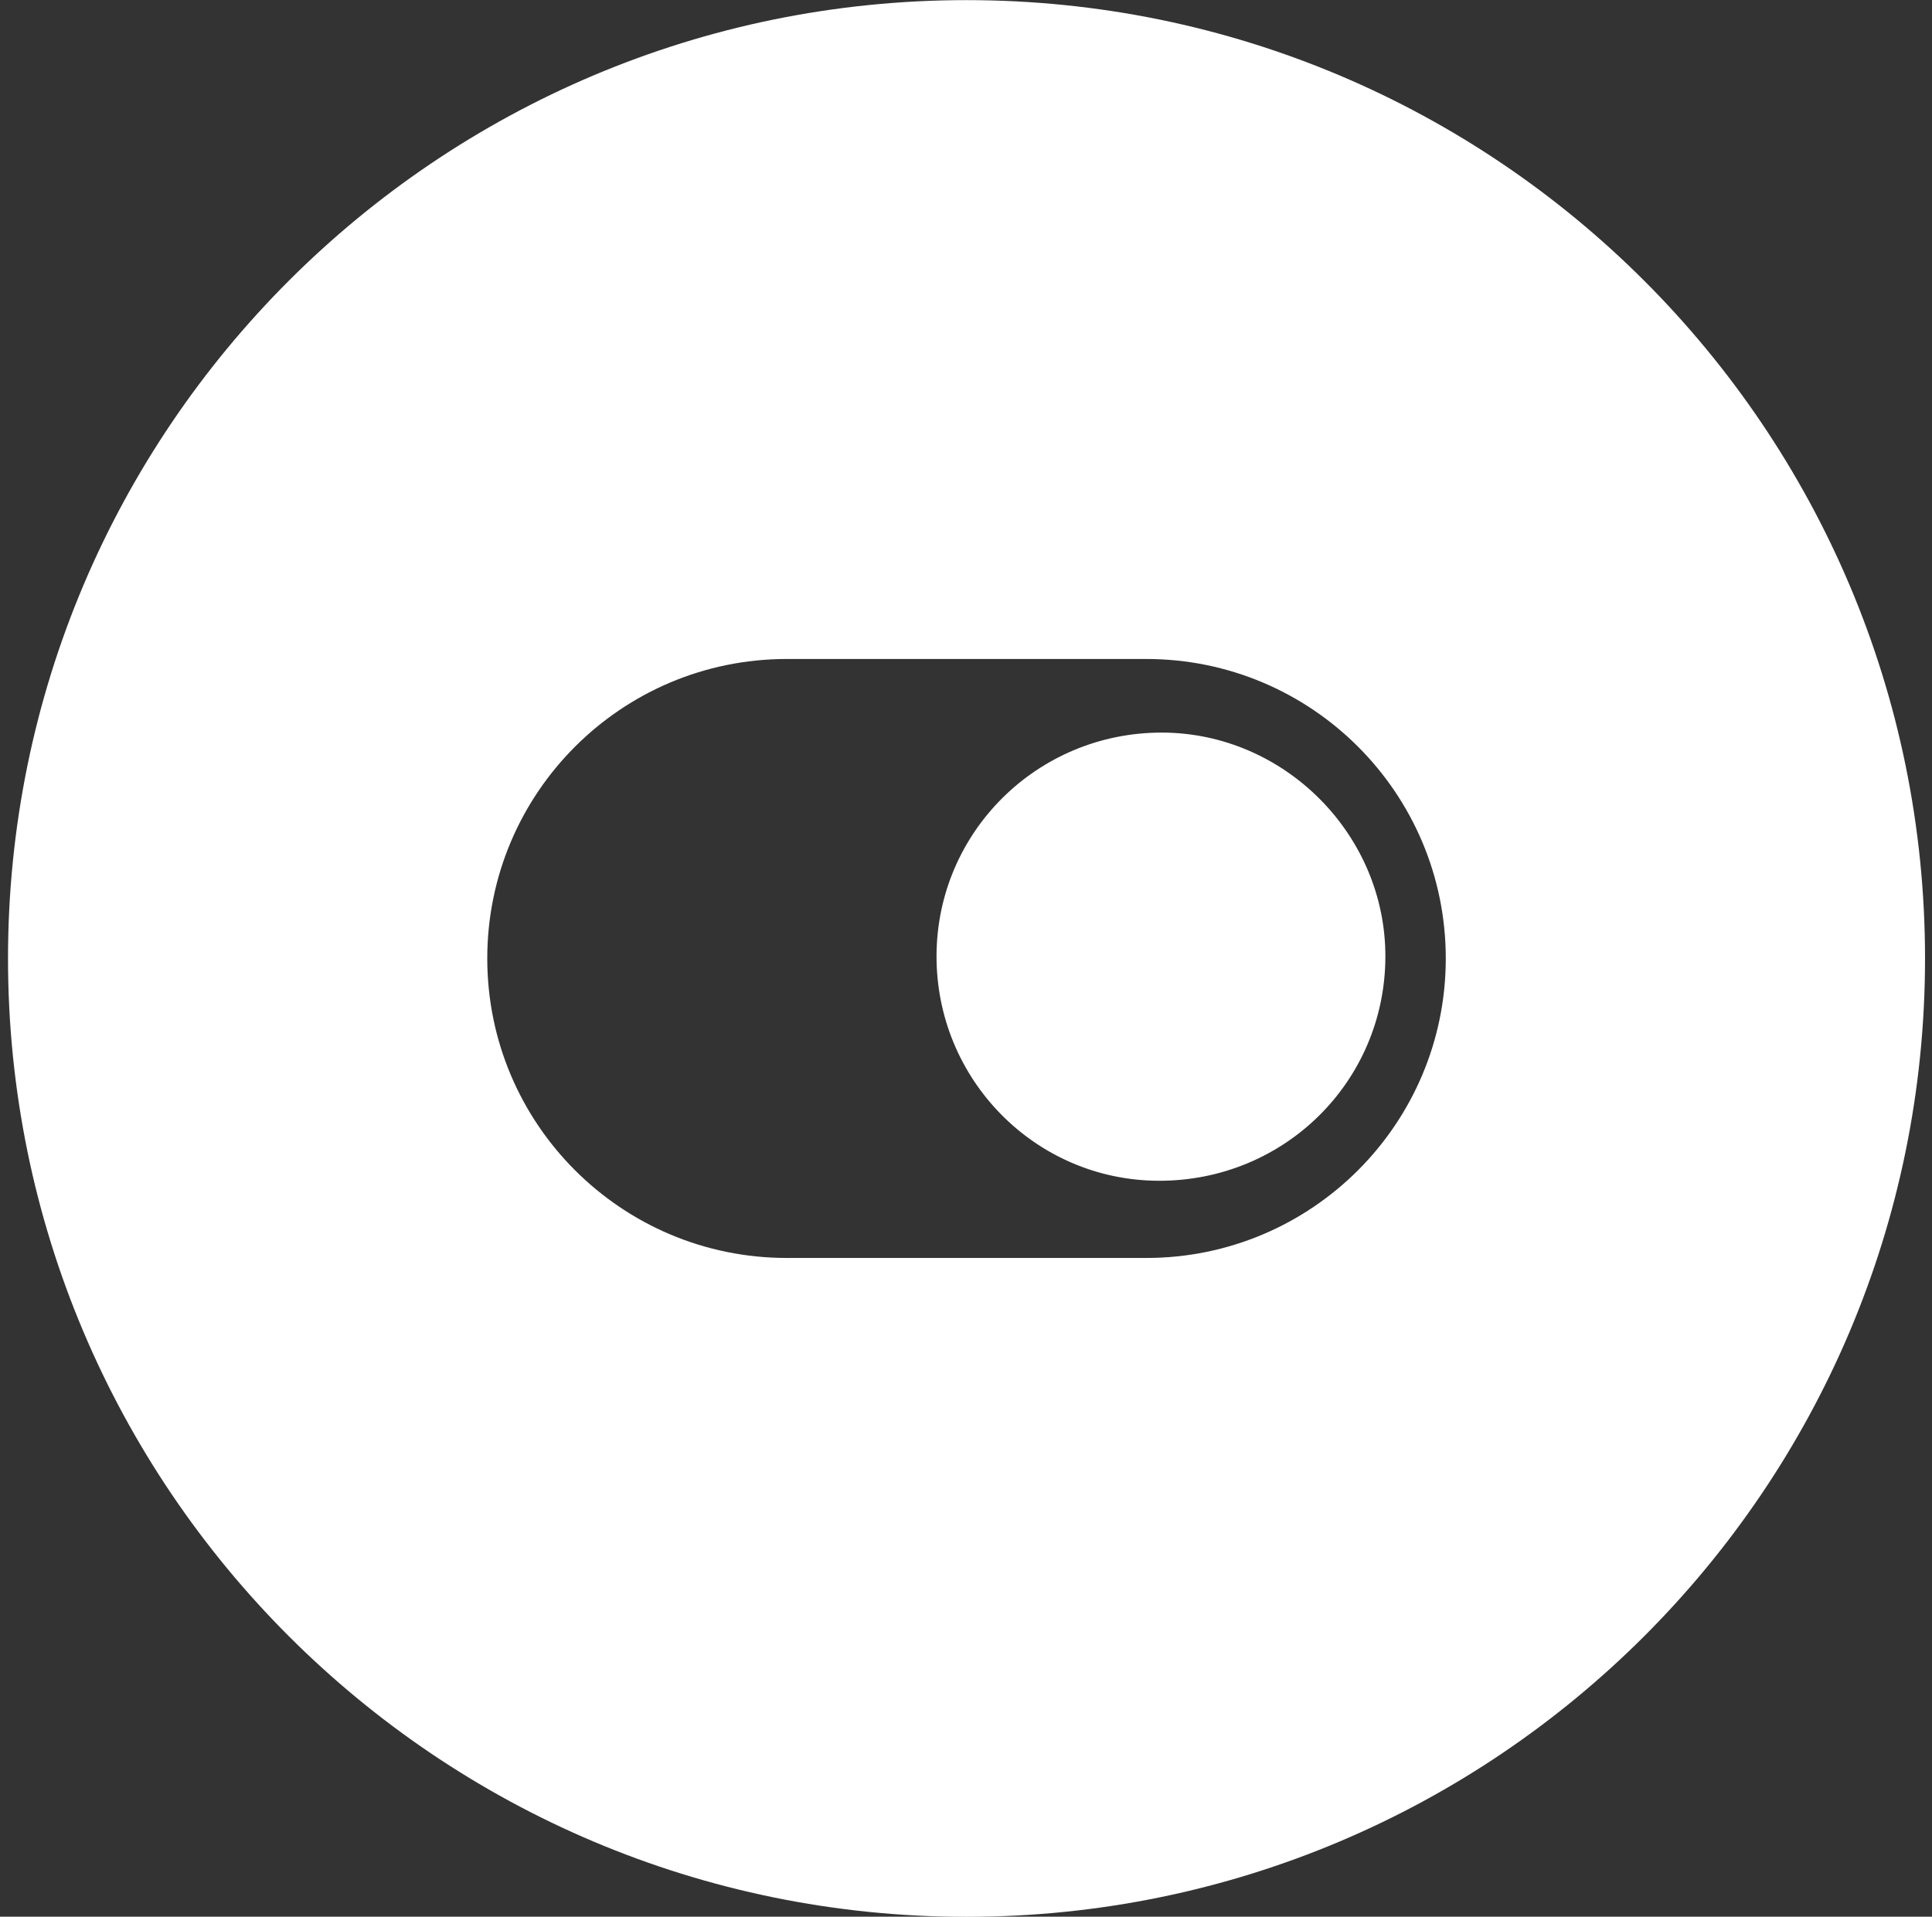 <svg width="129" height="128" viewBox="0 0 129 128" fill="none" xmlns="http://www.w3.org/2000/svg">
<rect x="0" y="0" width="129" height="128" fill="#333333" stroke="none"/>
<g clip-path="url(#clip0_2_4205)">
<path d="M62.532 63.824C62.56 55.553 69.286 48.903 77.6 48.923C85.775 48.947 92.542 55.756 92.502 63.928C92.462 72.254 85.728 78.888 77.346 78.853C69.131 78.817 62.508 72.095 62.532 63.82V63.824Z" fill="white"/>
<path fill-rule="evenodd" clip-rule="evenodd" d="M64.535 128.008C99.881 128.008 128.535 99.354 128.535 64.008C128.535 28.661 99.881 0.008 64.535 0.008C29.189 0.008 0.535 28.661 0.535 64.008C0.535 99.354 29.189 128.008 64.535 128.008ZM52.535 44.008C41.489 44.008 32.535 52.962 32.535 64.008C32.535 75.053 41.489 84.008 52.535 84.008H76.535C87.581 84.008 96.535 75.053 96.535 64.008C96.535 52.962 87.581 44.008 76.535 44.008H52.535Z" fill="white"/>
</g>
<defs>
<clipPath id="clip0_2_4205">
<rect width="128" height="128.002" fill="white" transform="translate(0.535 0.008)"/>
</clipPath>
</defs>
</svg>
